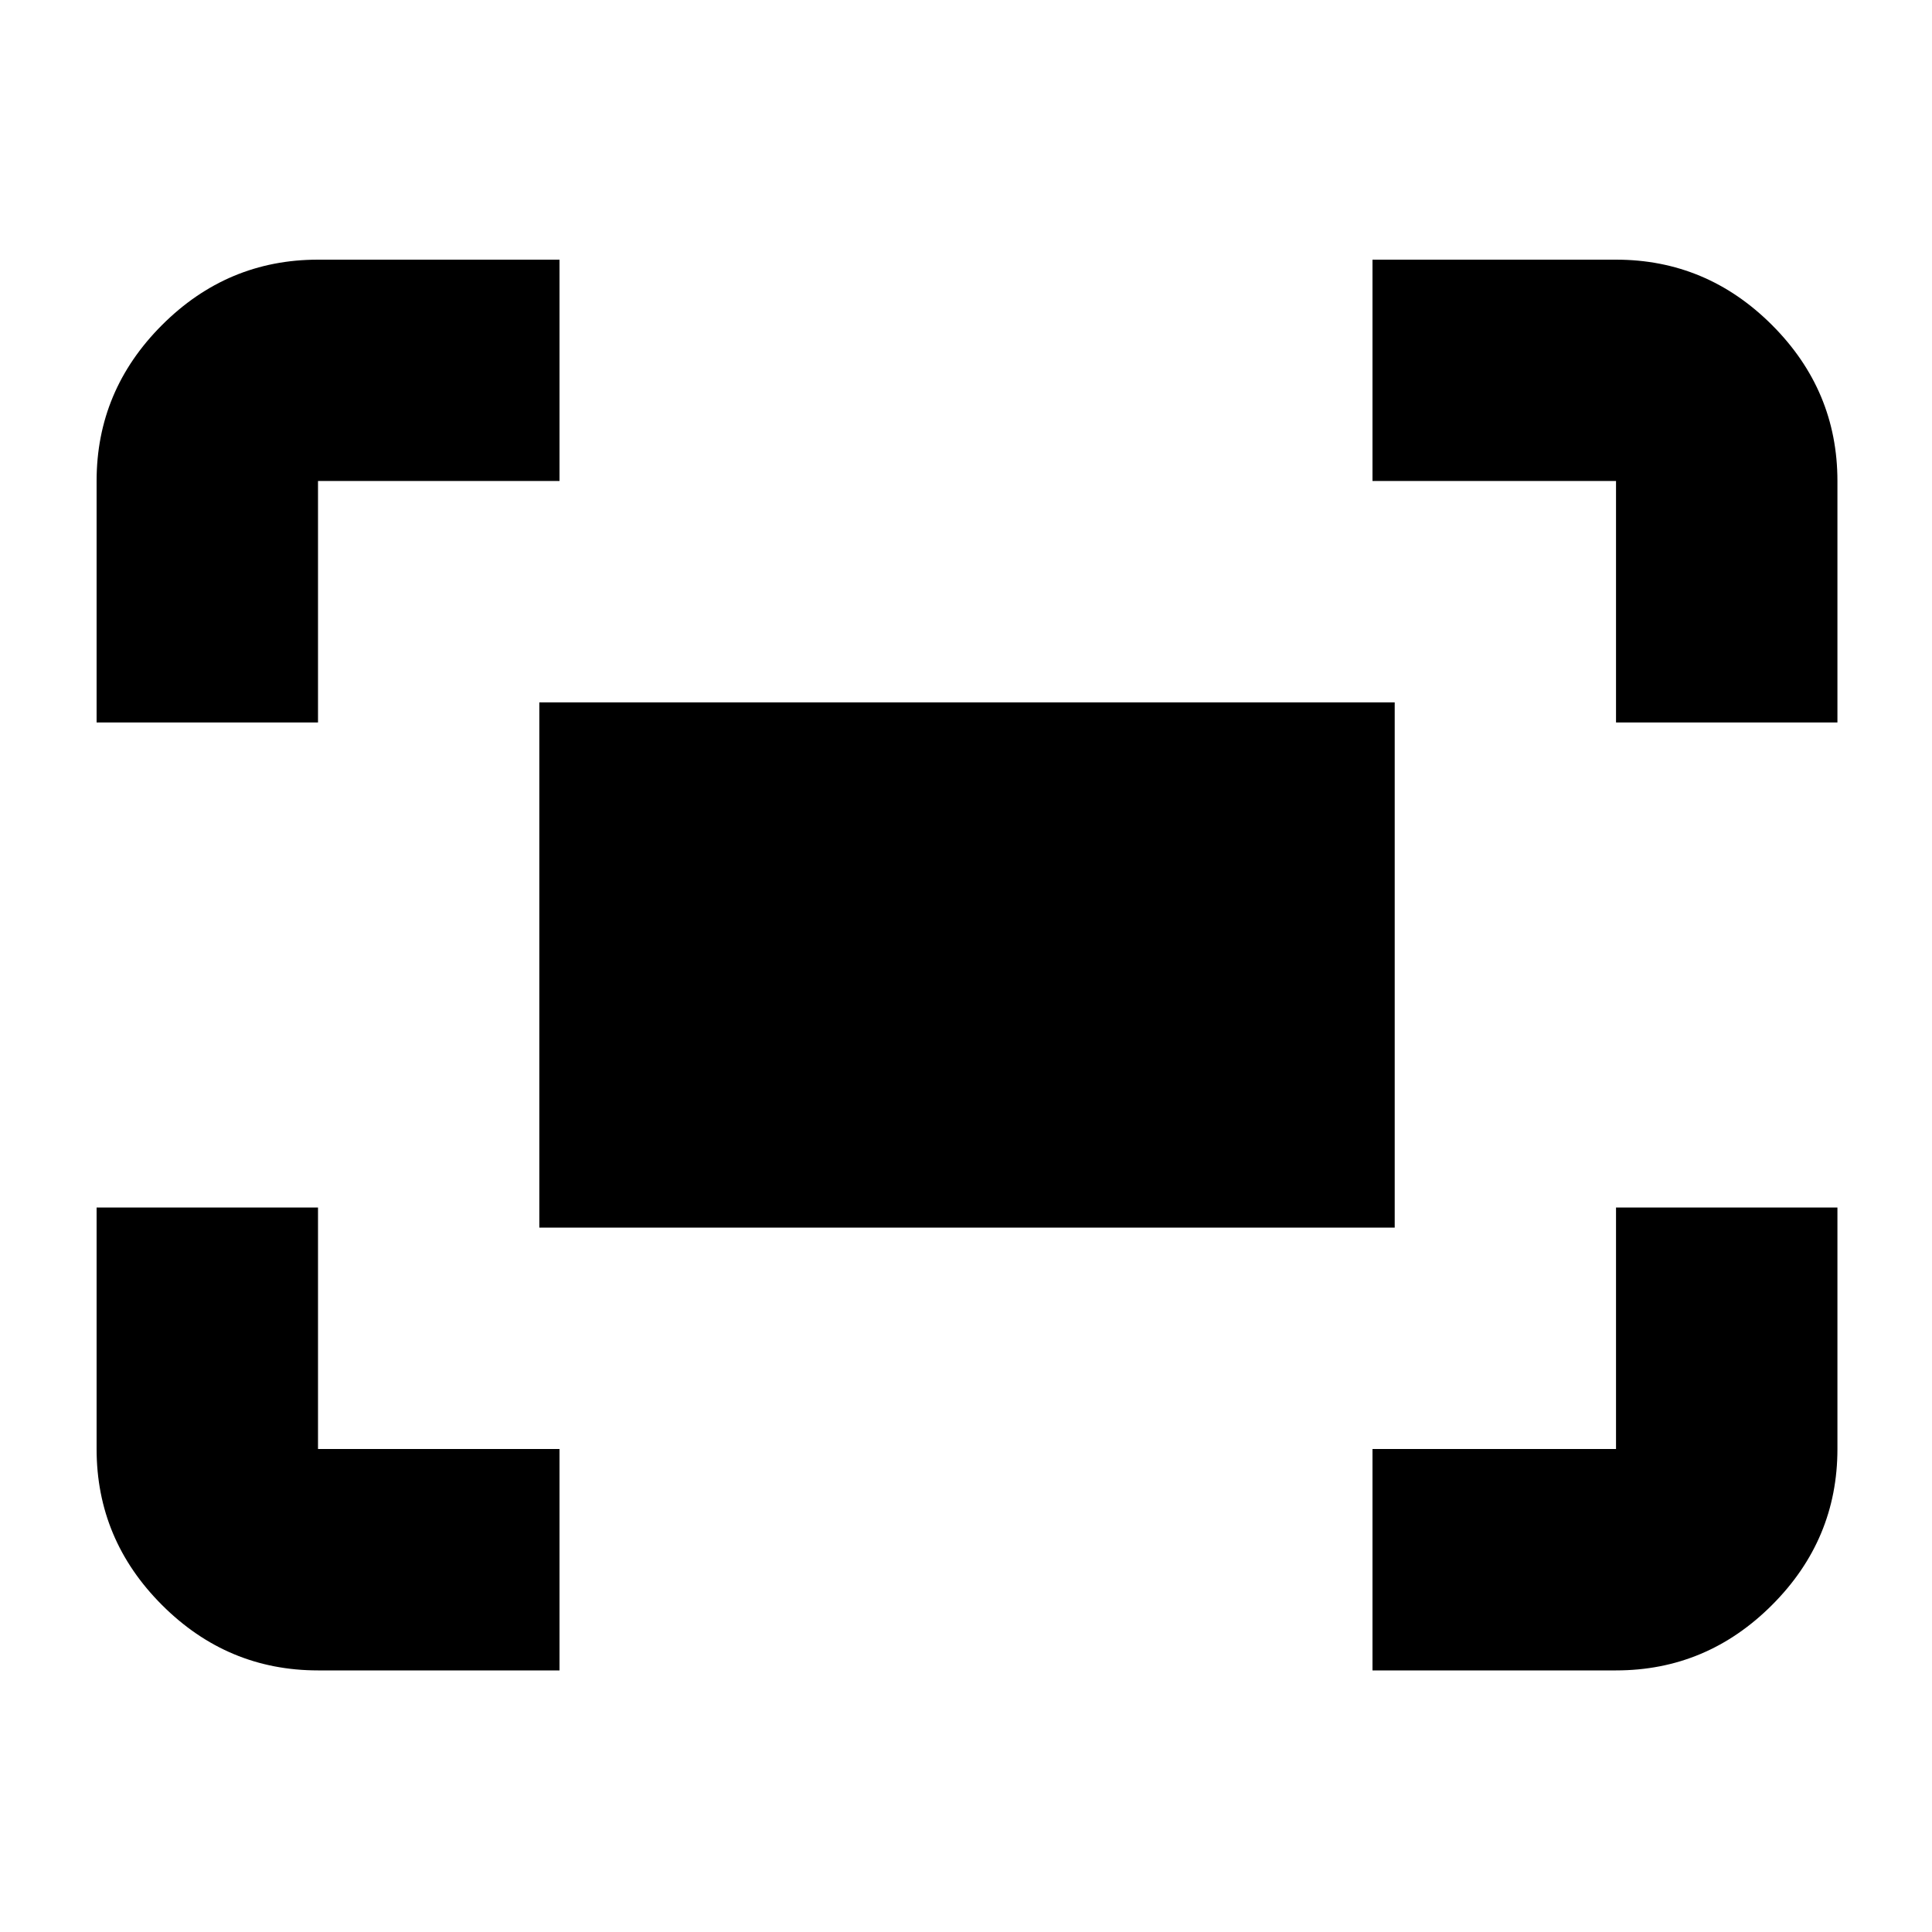 <svg xmlns="http://www.w3.org/2000/svg" height="20" width="20"><path d="M16.729 7.479v-2.5h-2.521V2.688h2.521q.938 0 1.615.677t.677 1.614v2.5ZM1 7.479v-2.5q0-.937.677-1.614t1.615-.677h2.5v2.291h-2.5v2.5Zm13.208 9.813V15h2.521v-2.5h2.292V15q0 .938-.677 1.615t-1.615.677Zm-10.916 0q-.938 0-1.615-.677T1 15v-2.5h2.292V15h2.5v2.292Zm2.291-4.584V7.271h8.855v5.437Z"/></svg>